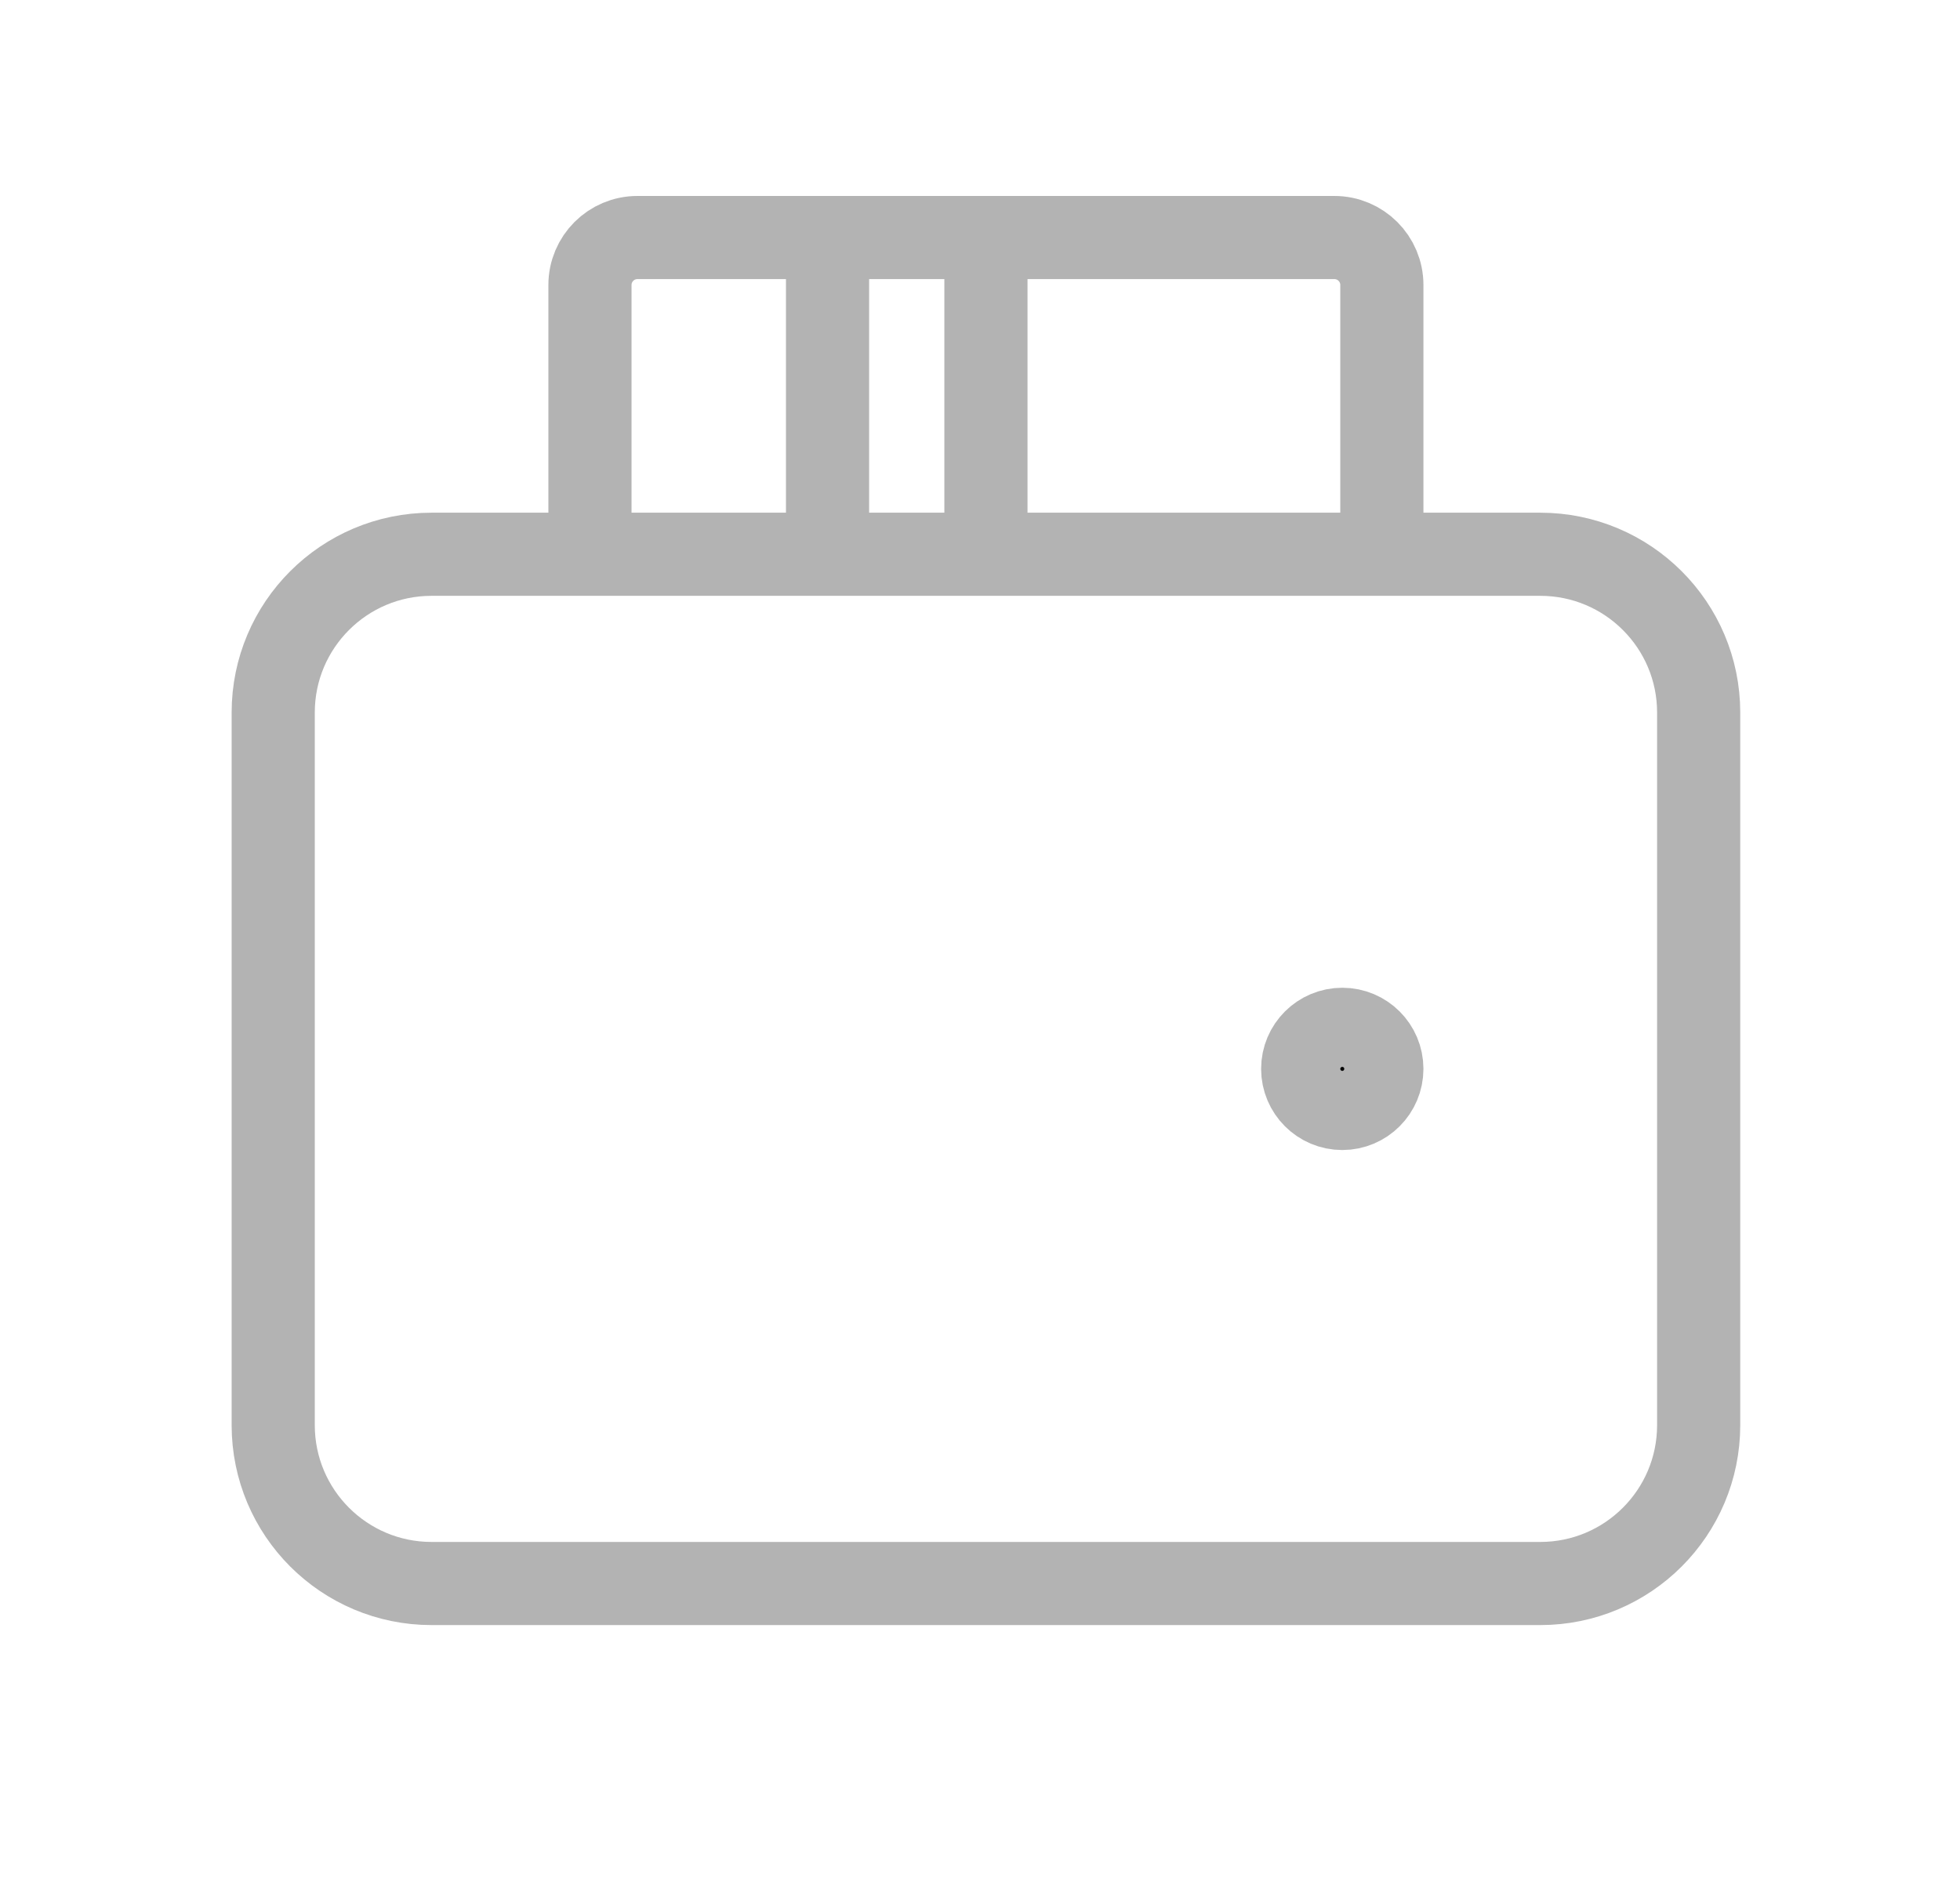 <svg width="33" height="32" viewBox="0 0 33 32" fill="none" xmlns="http://www.w3.org/2000/svg">
<path d="M25.933 26.667H7.266C5.794 26.667 4.6 25.473 4.6 24V12C4.6 10.527 5.794 9.334 7.266 9.334H25.933C27.406 9.334 28.6 10.527 28.6 12V24C28.6 25.473 27.406 26.667 25.933 26.667Z" stroke="#B3B3B3" stroke-width="1.4"/>
<path d="M9.933 9.333V4.8C9.933 4.358 10.291 4 10.733 4H22.466C22.908 4 23.266 4.358 23.266 4.8V9.333" stroke="#B3B3B3" stroke-width="1.4"/>
<path d="M13.933 4V9.333" stroke="#B3B3B3" stroke-width="1.4"/>
<path d="M16.6 4V9.333" stroke="#B3B3B3" stroke-width="1.4"/>
<path d="M22.6 18.667C22.232 18.667 21.933 18.368 21.933 18C21.933 17.632 22.232 17.334 22.6 17.334C22.968 17.334 23.266 17.632 23.266 18C23.266 18.368 22.968 18.667 22.6 18.667Z" fill="black" stroke="#B3B3B3" stroke-width="1.4" stroke-linecap="round" stroke-linejoin="round"/>
</svg>
